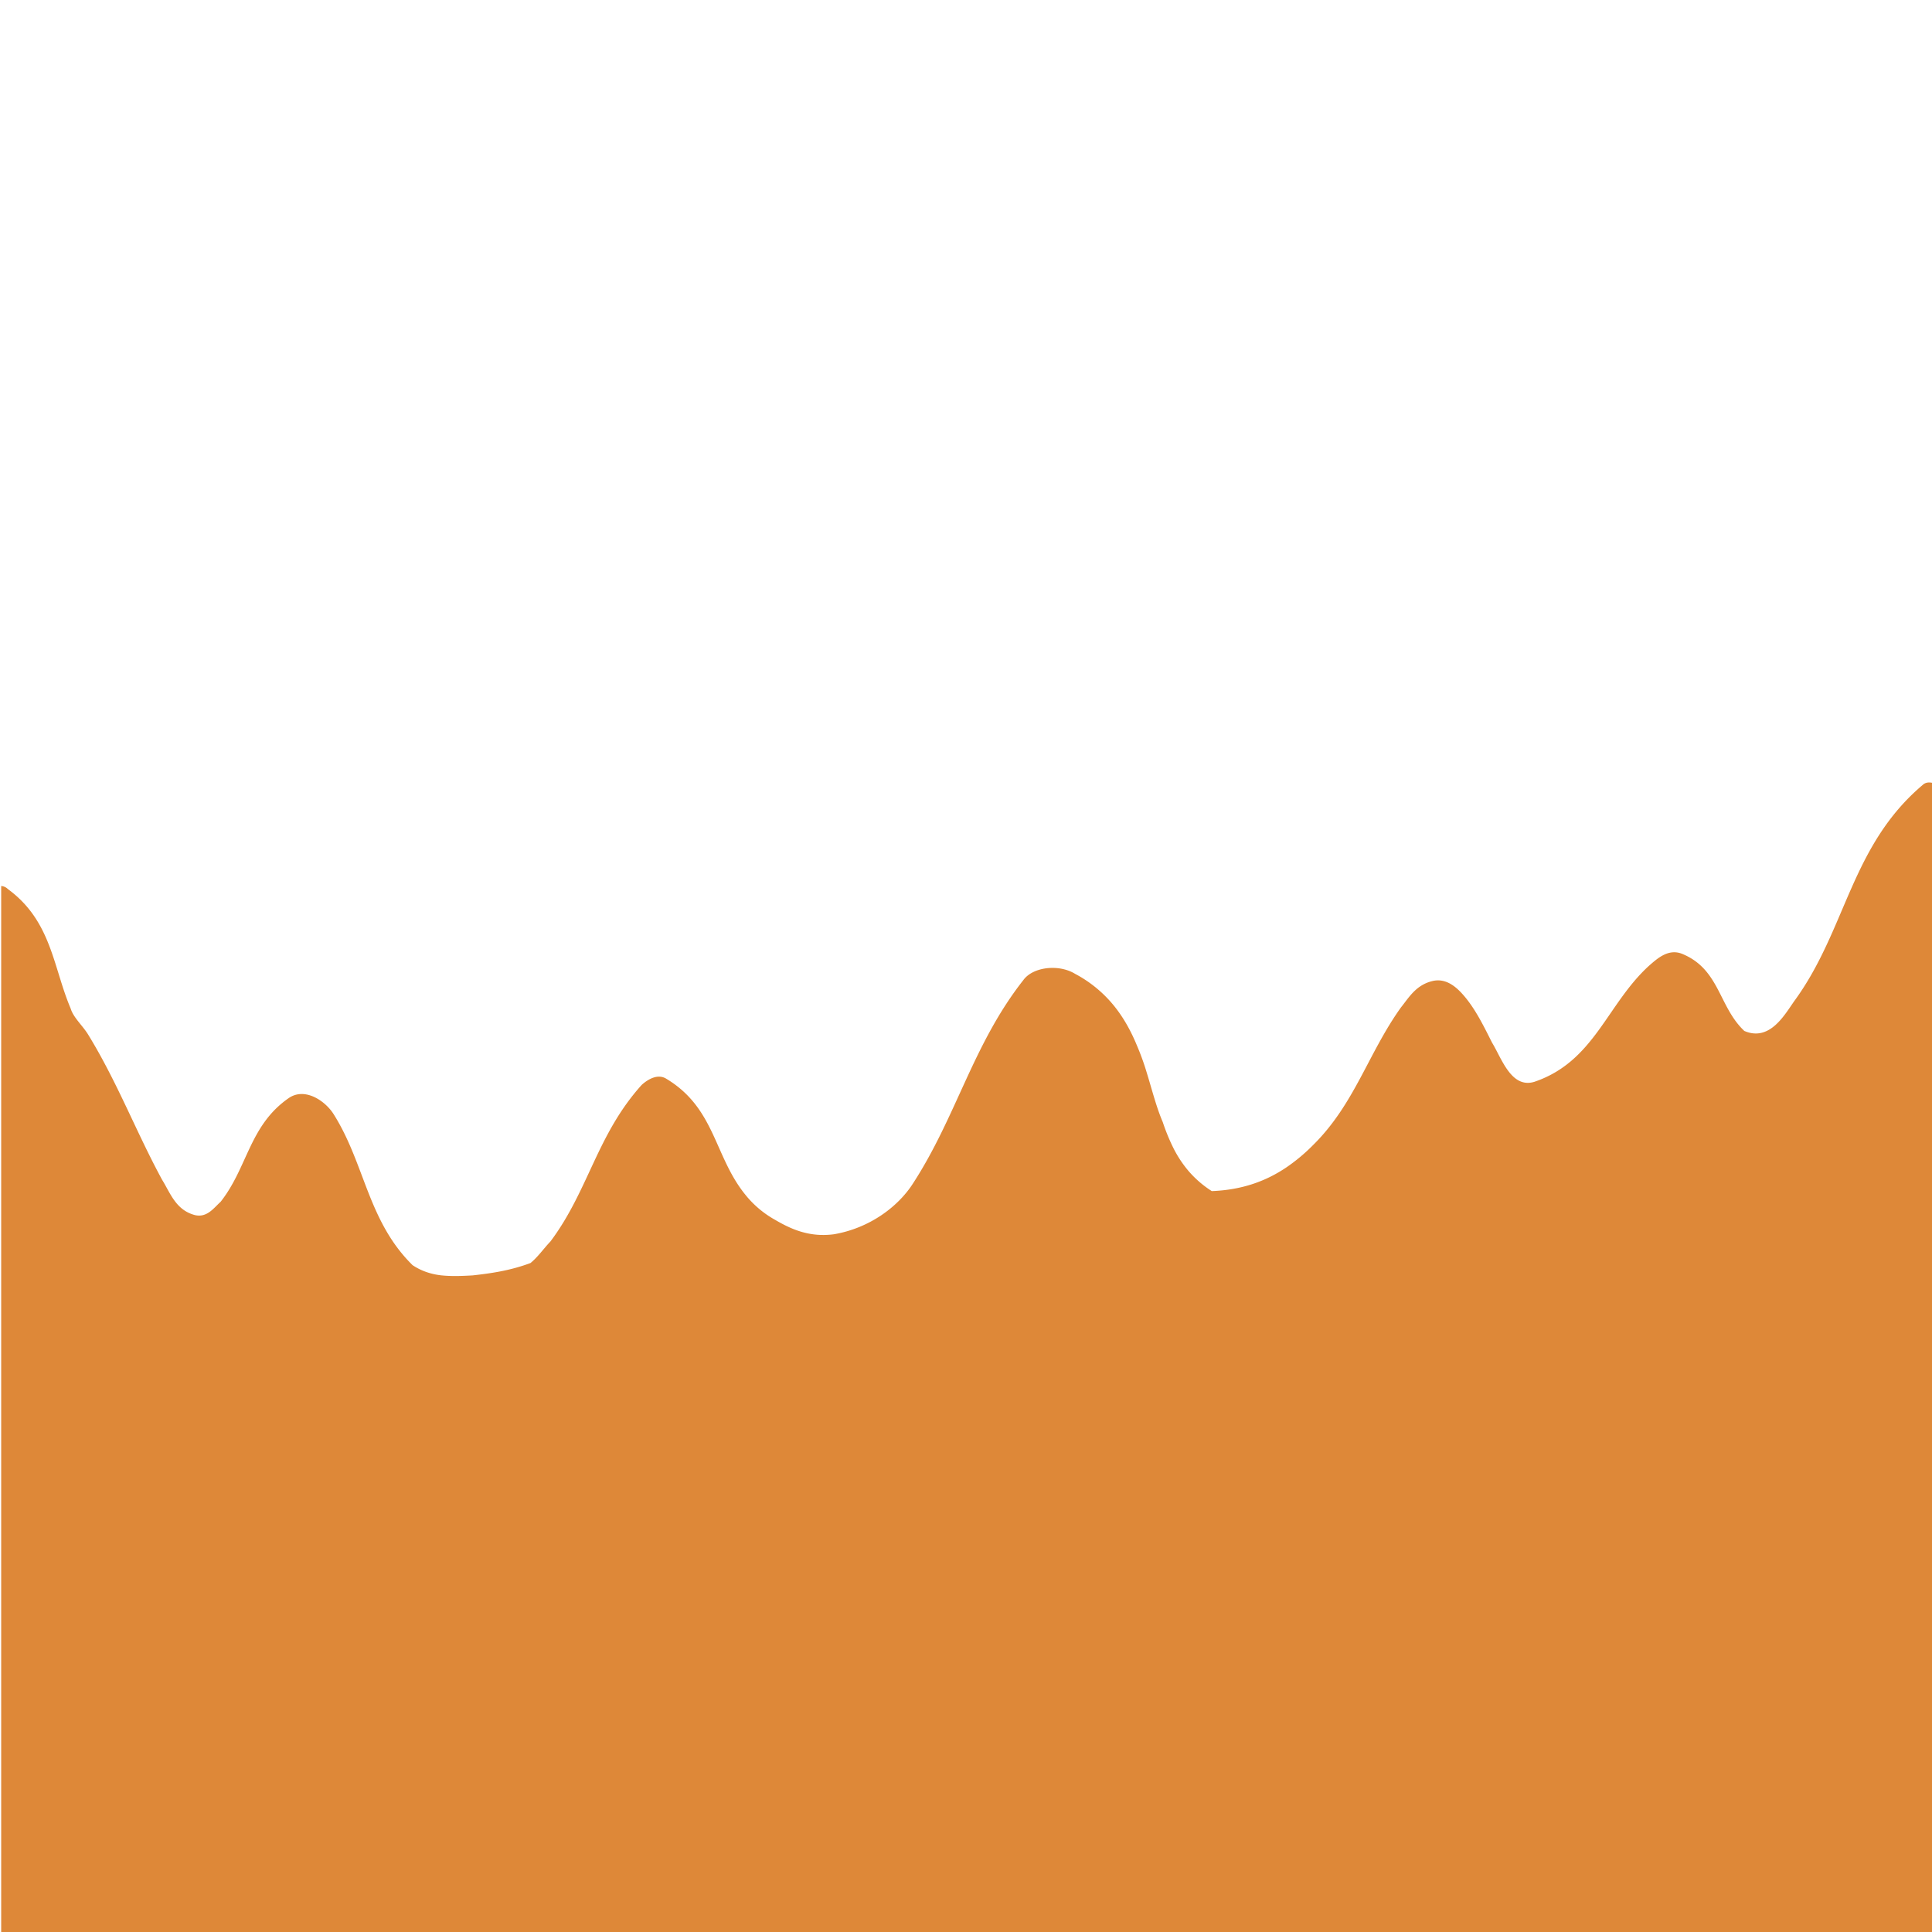 <svg id="aed61079-23f5-4215-a9d0-8be4a82d905b" data-name="Layer 1" xmlns="http://www.w3.org/2000/svg"
     viewBox="0 0 3275 3275">
    <path d="M3276.392,1327.233V3275.578H2V1501.934a17.161,17.161,0,0,1,11.3,5.12c74.183,54.326,76.493,131.909,106.526,202.6,4.621,15.516,20.793,29.309,30.034,44.826,41.077,67.049,70.024,136.753,103.847,204.734q10.118,20.378,21,40.533c13.769,21.965,23.01,51.274,55.354,59.894,20.792,5.172,32.344-12.068,43.9-22.413,46.2-58.618,48.516-129.306,115.513-175.856,27.724-18.964,62.378,5.173,76.239,27.586,53.136,84.479,57.757,181.028,133.7,255.715,13.4,8.9,28.948,14.861,47.731,17.137,17.719,1.931,35.647,1.224,54.175.155,30.542-3.431,62.932-7.879,97.979-20.982,12.96-10.655,22.2-24.447,33.753-36.516,64.687-86.2,78.549-181.028,154.788-265.508,11.551-10.344,27.723-18.964,41.585-10.344,83.169,50,80.859,131.03,134,196.545a171.6,171.6,0,0,0,50.526,42.653c28.578,16.793,59.143,29.689,99.5,24.448,60.206-10.207,108.721-46.412,134.134-86.066,73.929-113.789,101.652-236.2,187.132-344.816,16.172-22.413,60.067-27.585,87.79-10.551a213.042,213.042,0,0,1,66.005,54.291c16.888,20.9,29.34,44.154,39.2,68.256a422.74,422.74,0,0,1,15.8,43.706c9.172,29.585,16.495,59.308,27.492,84.911a336.6,336.6,0,0,0,17.674,43.326,195.71,195.71,0,0,0,26.06,39.7,177.952,177.952,0,0,0,39.39,34.051c52.166-2,92.341-17.31,125.863-39.775a305.548,305.548,0,0,0,46-38.395c70.116-69.187,93.219-155.391,148.665-232.975,13.862-17.24,25.413-37.929,53.136-44.826,20.793-5.172,36.965,6.9,48.516,18.965,11.159,11.776,20.538,25.43,29.04,39.982s16.149,30,23.865,45.377c16.4,26.706,32.575,78.429,71.85,66.36,101.651-34.481,122.444-131.03,194.062-196.545,13.862-12.068,32.344-29.309,55.446-20.689,32.344,12.931,47.939,35.344,60.945,59.688,12.984,24.361,23.38,50.653,45.328,71.342,43.9,18.965,69.308-29.309,85.48-51.722,87.79-120.685,94.721-262.06,217.165-365.5C3264.009,1326.13,3270.178,1325.63,3276.392,1327.233Z"
          fill="#de8838"/>
</svg>
